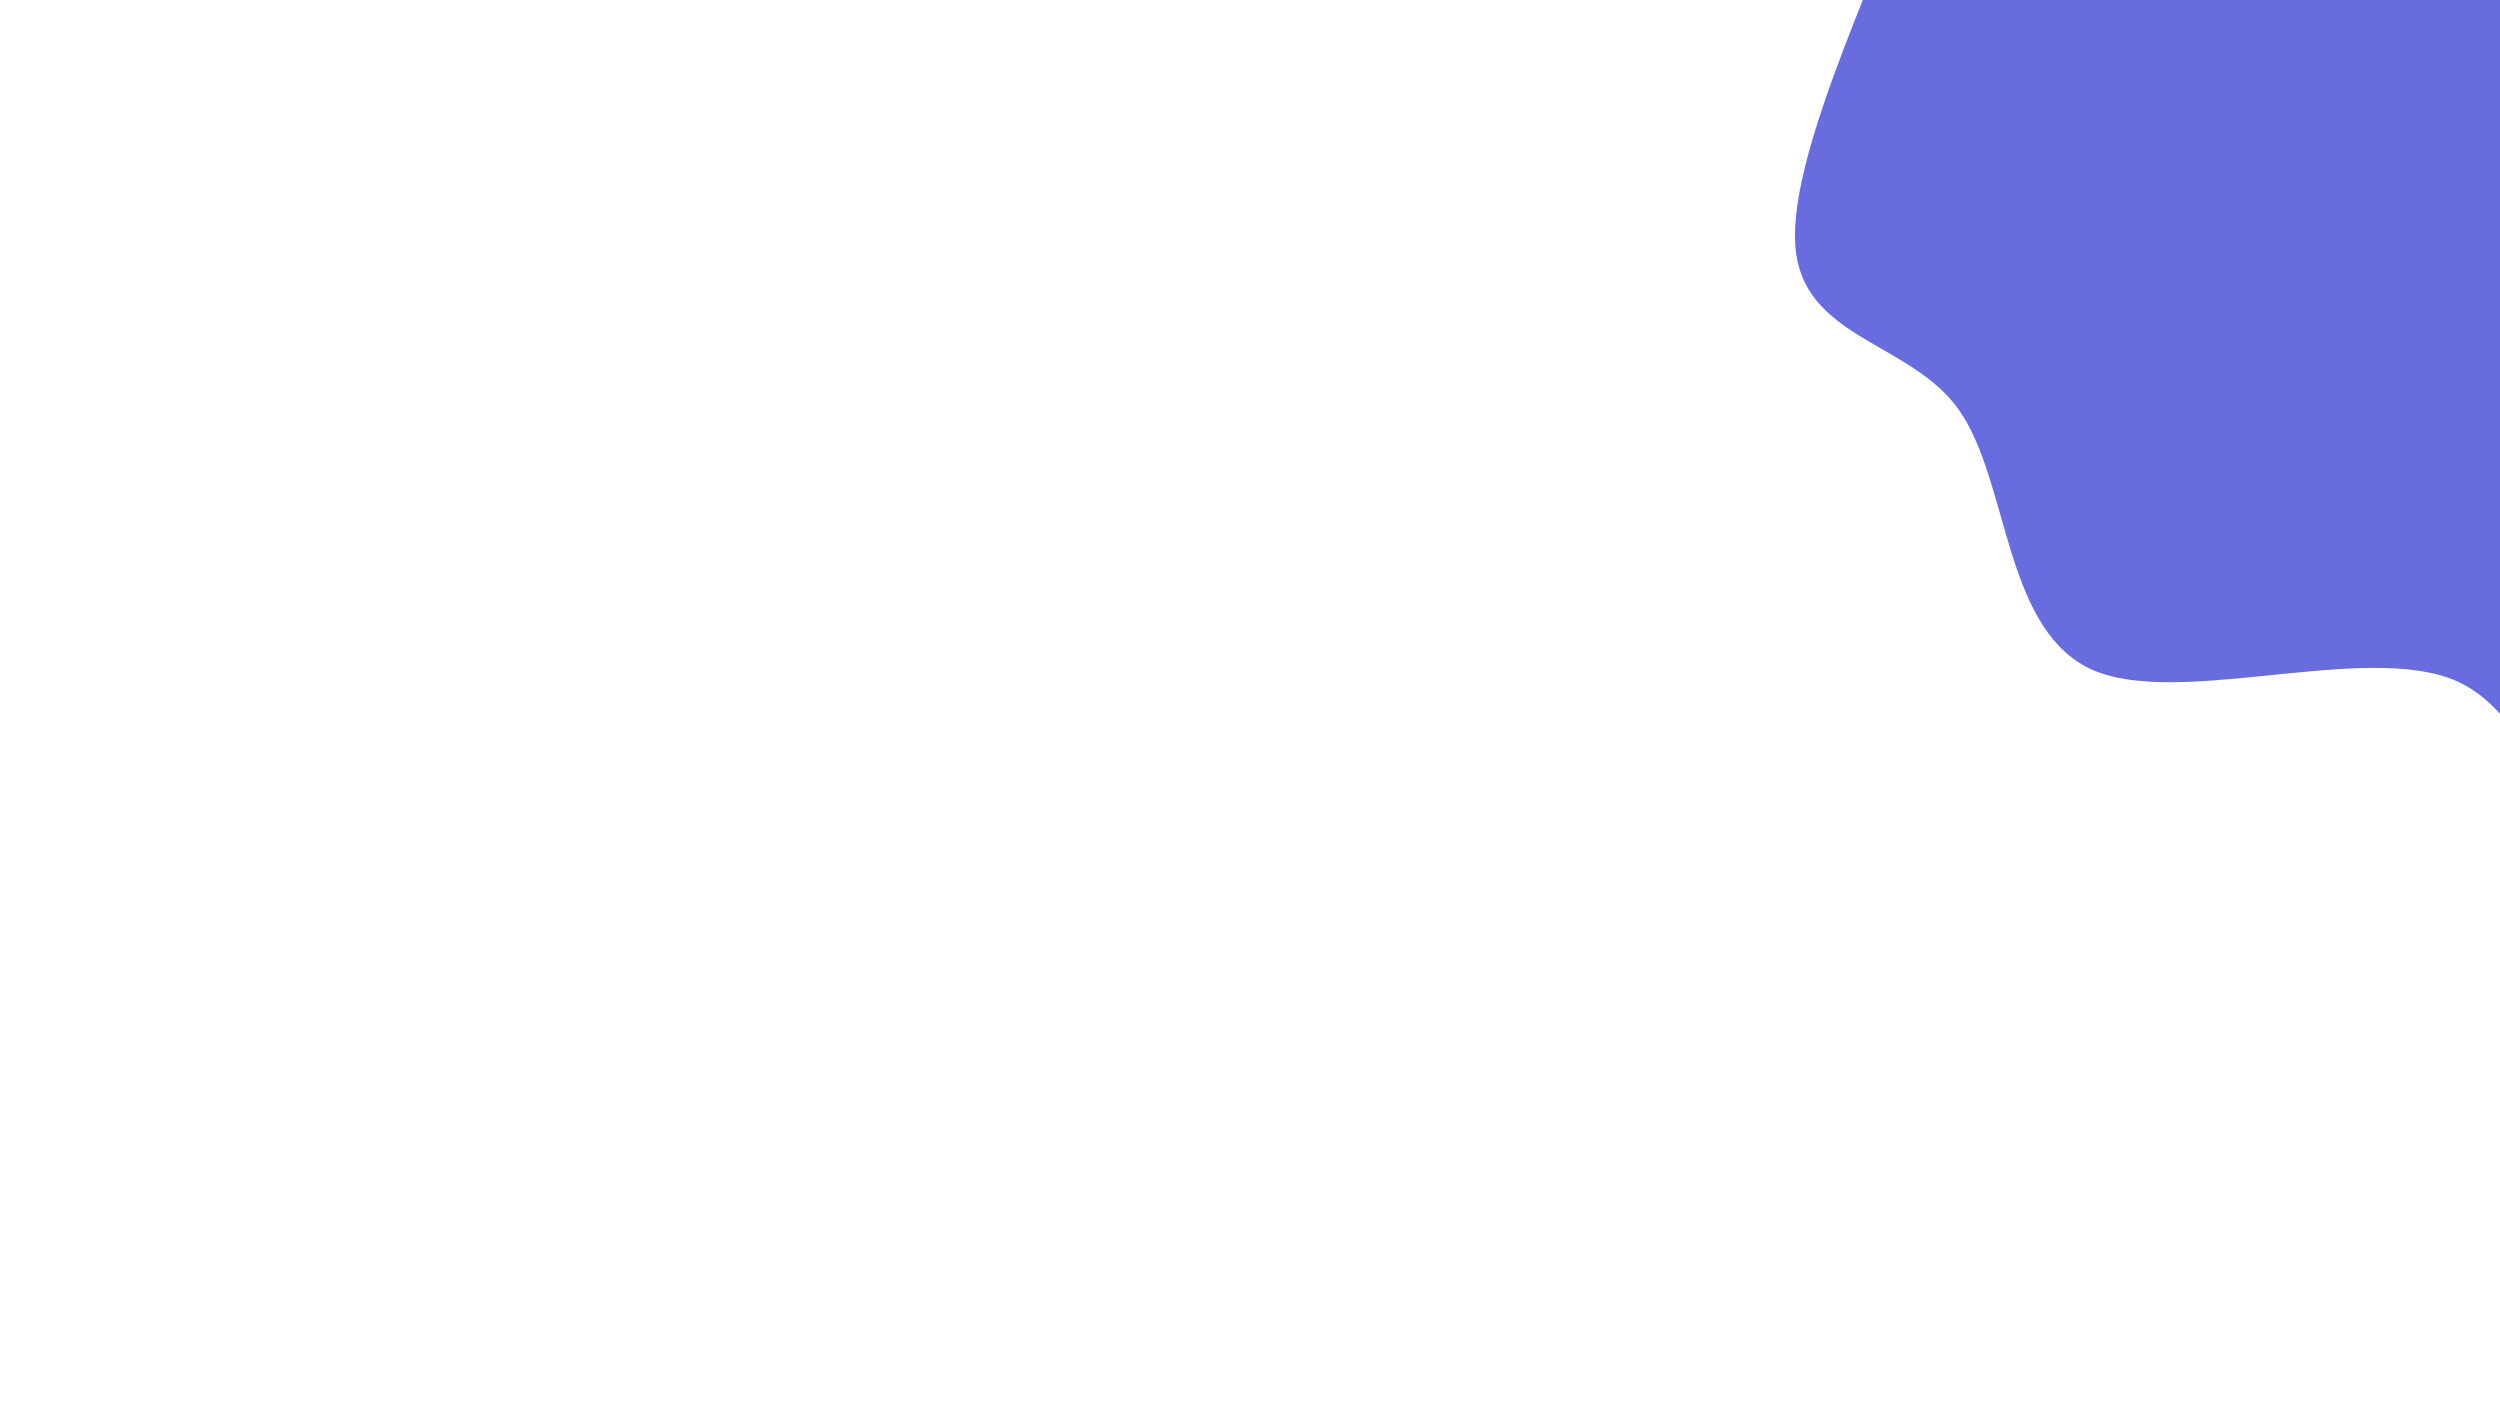 <svg width="1920" height="1080" viewBox="0 0 1920 1080" xmlns="http://www.w3.org/2000/svg"><path d="M2582.954,2C2566.071,67.026,2309.335,209.012,2283.953,302.116C2258.571,395.219,2470.461,500.389,2430.663,560.623C2390.865,620.856,2137.019,670.236,2045.166,663.517C1953.313,656.798,1953.489,545.603,1879.545,520.309C1805.601,495.014,1663.902,545.841,1601.5,511.751C1539.098,477.662,1542.264,369.838,1505.135,315.77C1468.006,261.701,1382.983,260.859,1378.726,187.34C1374.468,113.822,1447.51,-31.376,1479.588,-125.34C1511.665,-219.305,1548.37,-326.124,1571.189,-376.448C1594.008,-426.772,1567.624,-385.048,1616.5,-427.286C1665.376,-469.524,1776.096,-612.262,1864.443,-629.876C1952.791,-647.491,2060.414,-559.013,2146.586,-532.971C2232.758,-506.929,2341.698,-547.778,2381.475,-473.623C2421.253,-399.467,2351.673,-167.308,2385.253,-88.038C2418.833,-8.768,2599.837,-63.026,2582.954,2C2566.071,67.026,2309.335,209.012,2283.953,302.116" fill="#686cdf"/></svg>